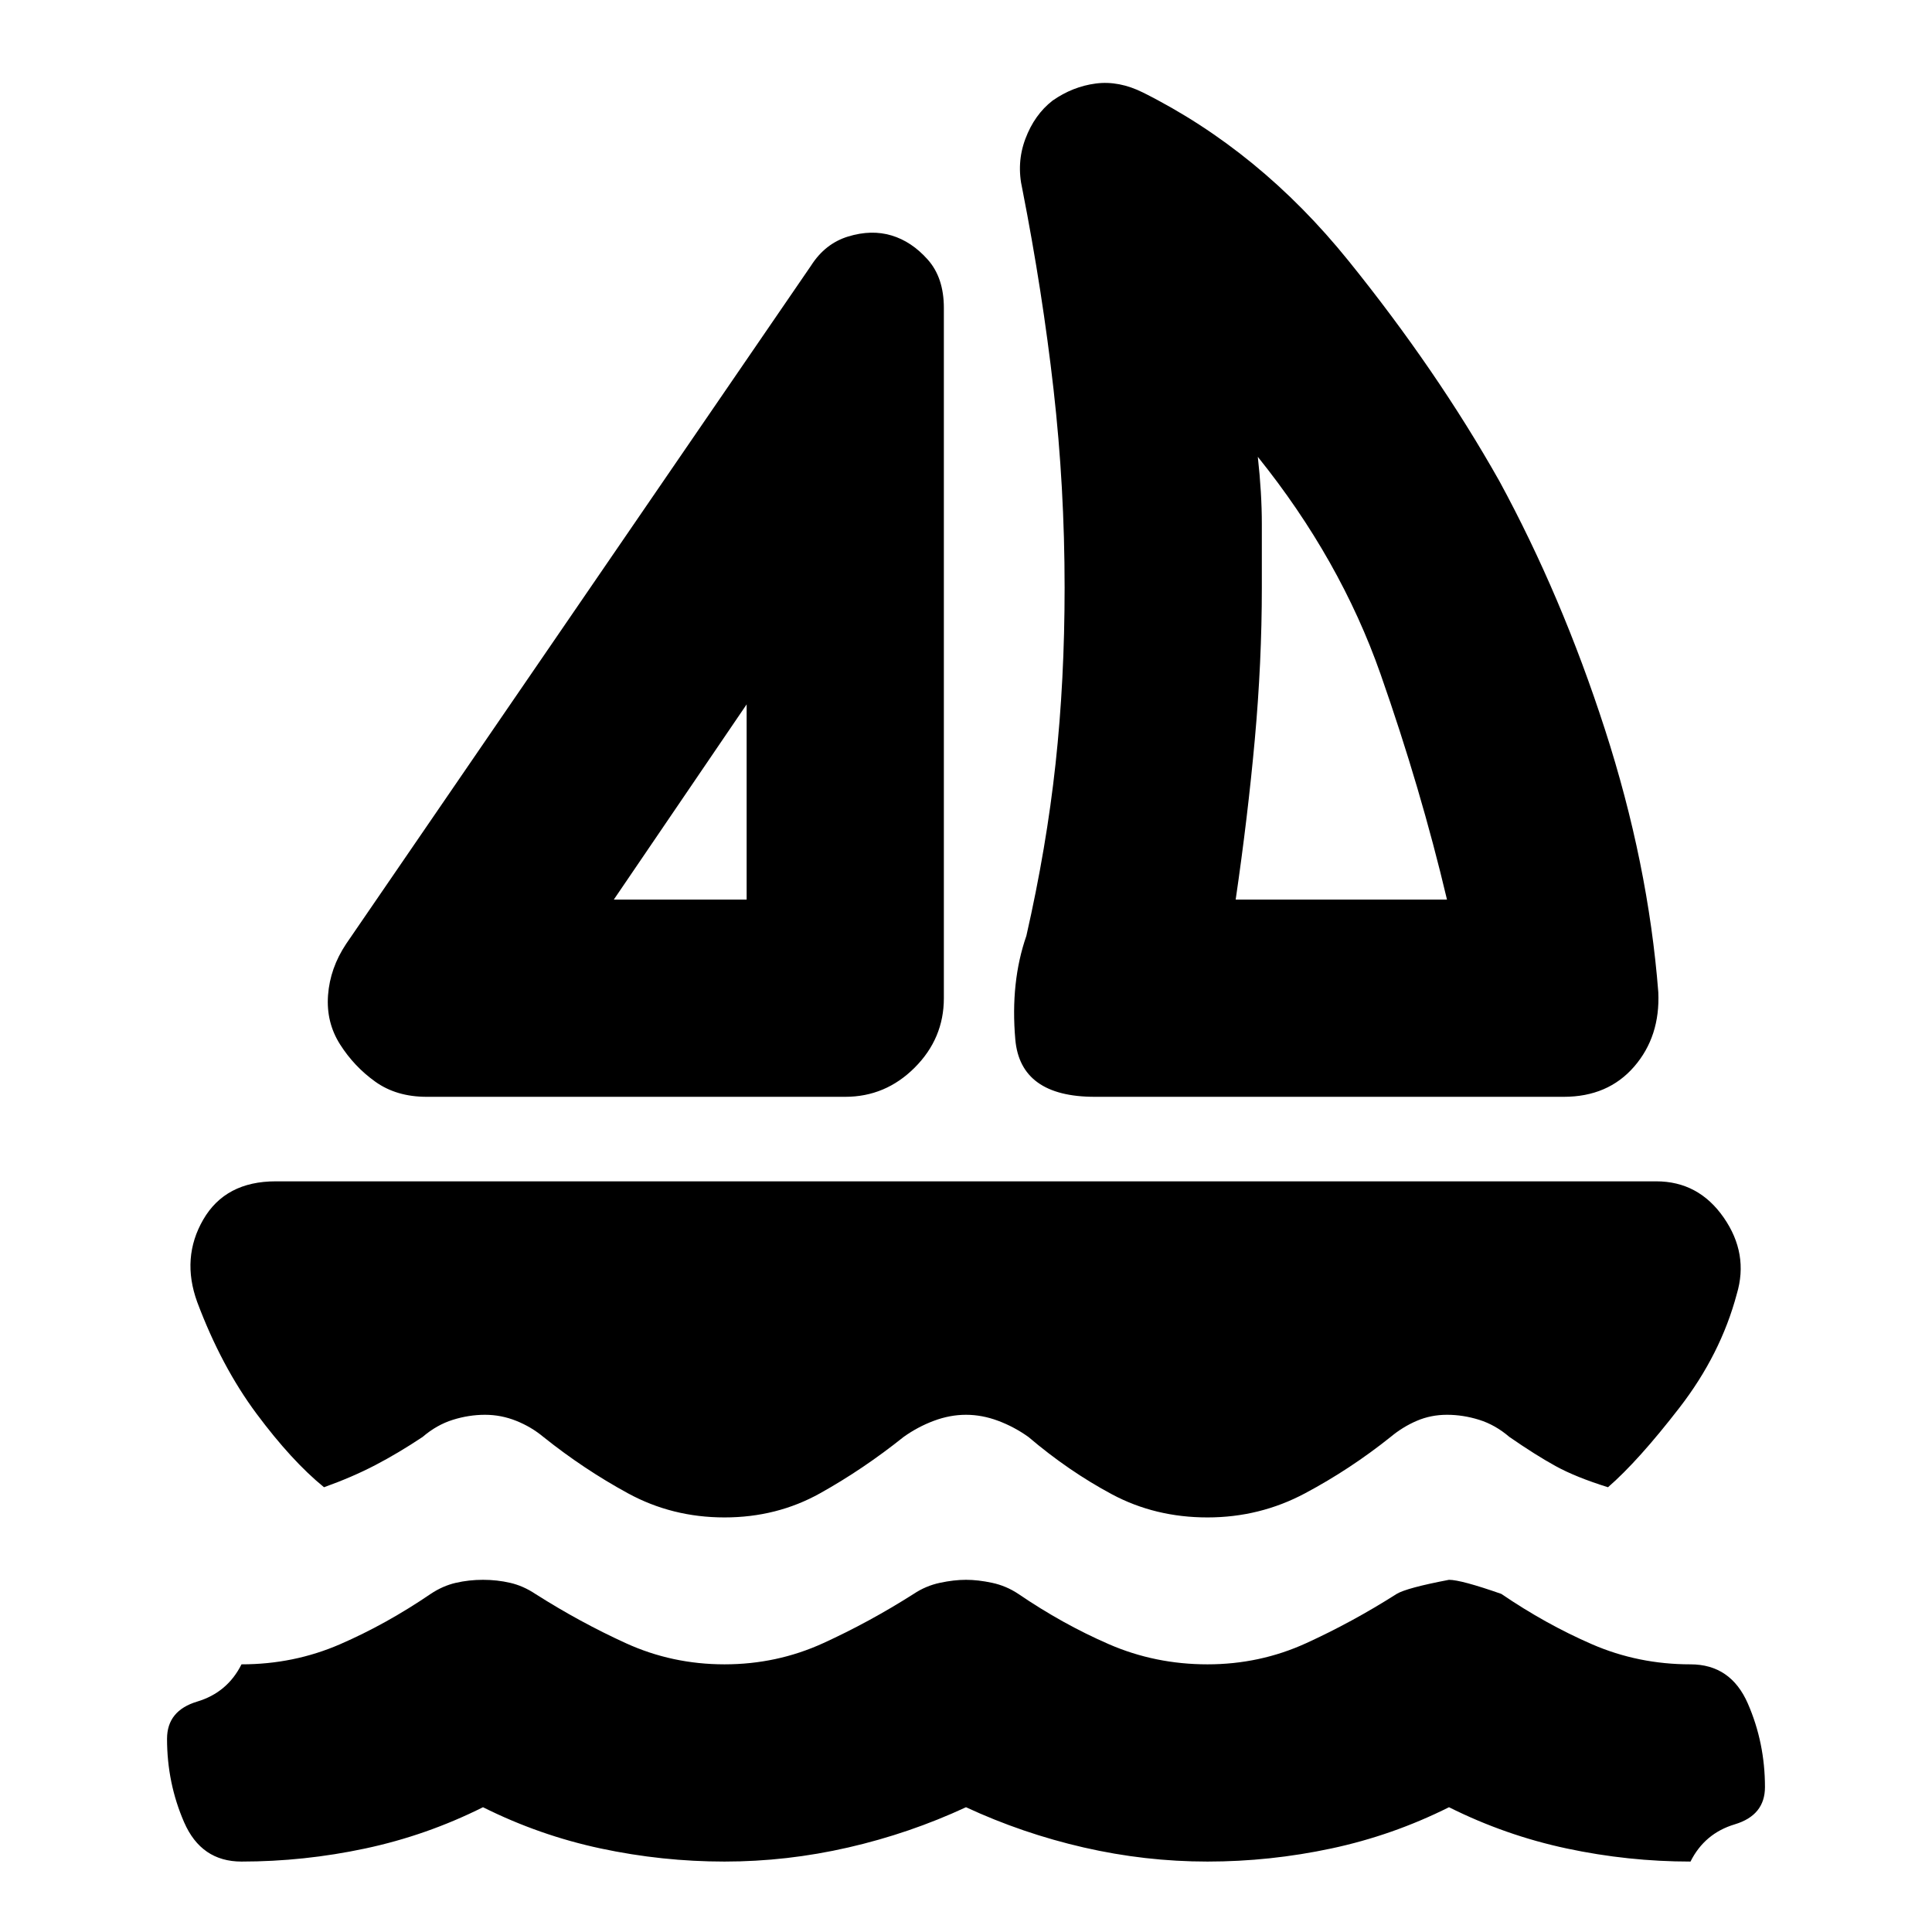 <svg xmlns="http://www.w3.org/2000/svg" height="20" viewBox="0 -960 960 960" width="20"><path d="m172-491 231-337q7-11 18.5-14.5t21.5-.5q10 3 18 12t8 24v343q0 20-14.5 34.5T420-415H212q-15 0-25.5-7.5T169-441q-7-11-6-24.5t9-25.5Zm133-22h66v-97l-66 97Zm239 98q-37 0-39.5-28.5T510-495q10-44 14.5-85.5T529-668q0-50-5.5-98.5T508-866q-3-13 1.5-25t13.5-19q10-7 21.5-8.5T568-914q58 29 102 83.5T745-721q31 57 52.5 123.5T824-467q1 22-12 37t-35 15H544Zm70-98h105q-13-55-33-112t-61-108q2 18 2 33.5v31.5q0 37-3.5 75.5T614-513Zm-243 0Zm243 0ZM360-206q-26 0-48-12t-42-28q-6-5-13.5-8t-15.5-3q-8 0-16 2.5t-15 8.5q-12 8-23.5 14T161-221q-16-13-33.5-36.5T98-313q-8-22 3-41t36-19h686q21 0 33.5 18t6.5 38q-8 30-28.5 56.5T799-221q-16-5-26-10.5T750-246q-7-6-15-8.5t-16-2.5q-8 0-15 3t-13 8q-20 16-42.5 28T600-206q-26 0-47.5-11.5T511-246q-7-5-15-8t-16-3q-8 0-16 3t-15 8q-20 16-41.5 28T360-206ZM480-62q-28 13-58.5 20T360-35q-31 0-61.5-6.5T240-62q-28 14-58.5 20.5T120-35q-20 0-28.5-19.5T83-96q0-14 15-18.5t22-18.5q26 0 49-10t45-25q6-4 12.5-5.5T240-175q7 0 13.5 1.5T266-168q22 14 45 24.5t49 10.5q26 0 49-10.5t45-24.5q6-4 13-5.5t13-1.5q6 0 13 1.5t13 5.5q22 15 45 25t49 10q26 0 49-10.5t45-24.5q5-3 26-7 6 0 26 7 22 15 45 25t49 10q20 0 28.5 19.5T877-72q0 14-15 18.5T840-35q-31 0-61.5-6.5T720-62q-28 14-58.5 20.5T600-35q-31 0-61.5-7T480-62Z"/></svg>